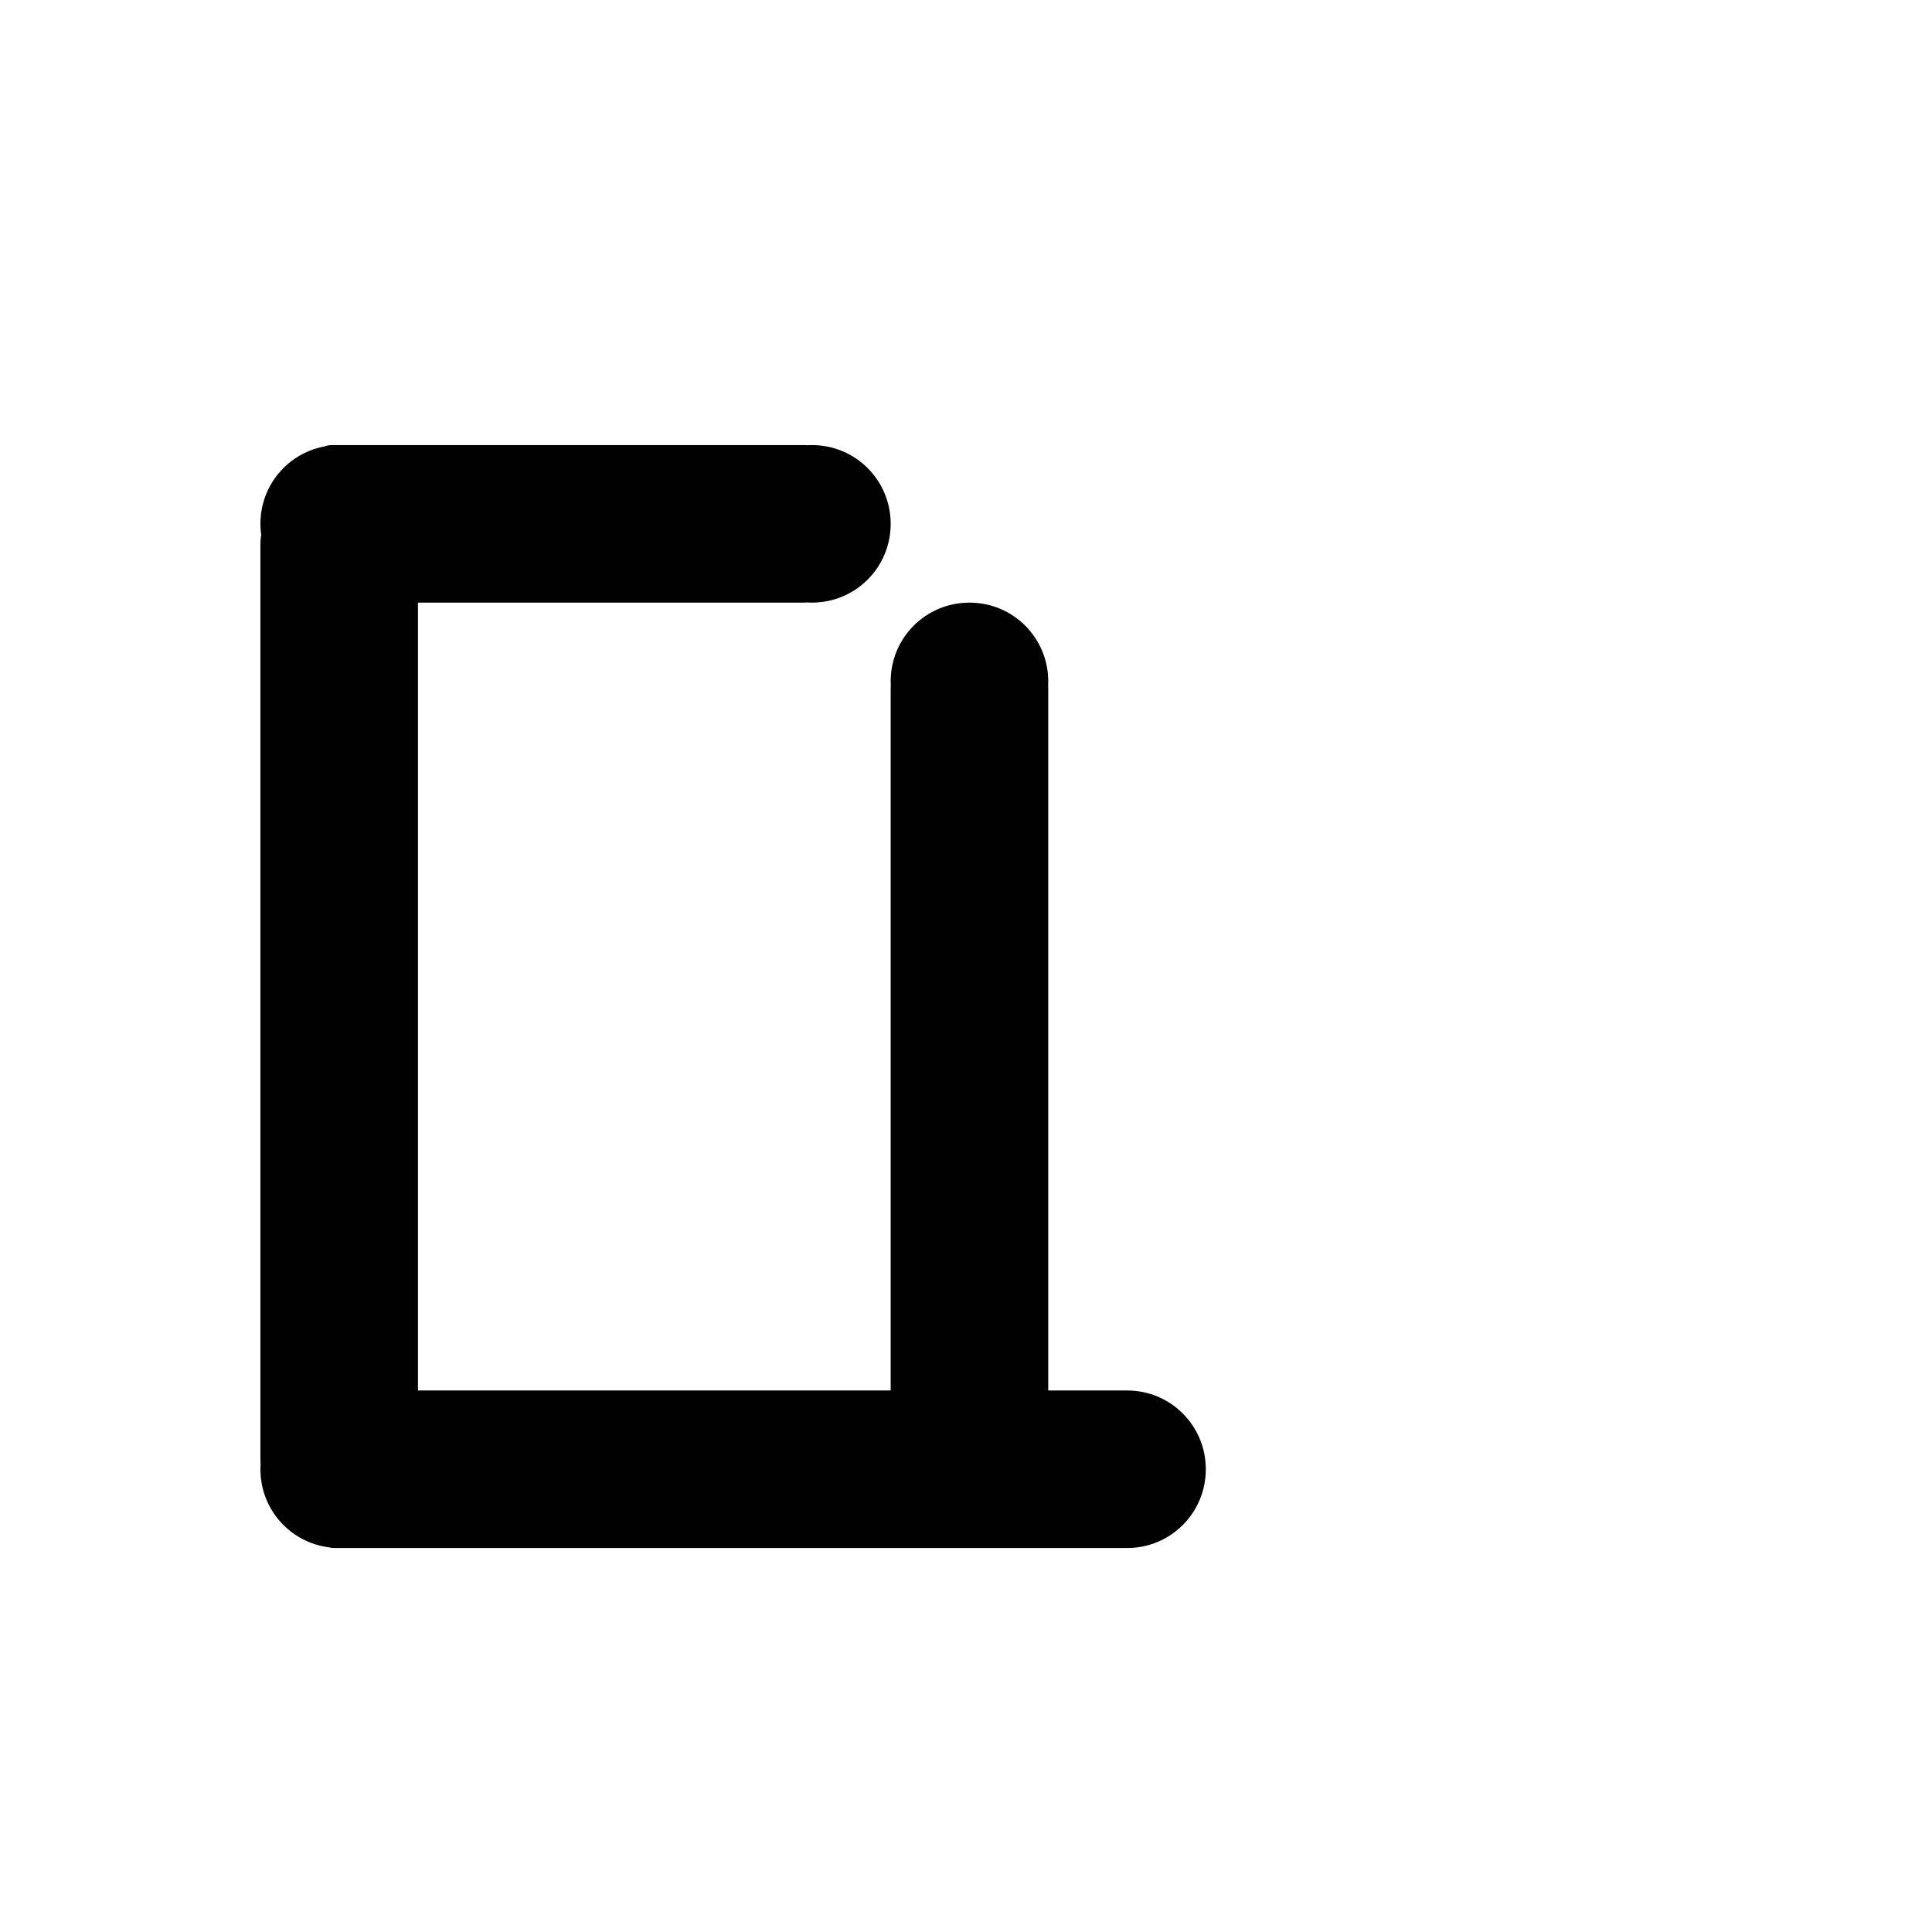 <?xml version="1.0" encoding="UTF-8" standalone="no"?>
<!-- Created with Inkscape (http://www.inkscape.org/) -->

<svg
   xmlns:dc="http://purl.org/dc/elements/1.1/"
   xmlns:cc="http://creativecommons.org/ns#"
   xmlns:rdf="http://www.w3.org/1999/02/22-rdf-syntax-ns#"
   xmlns:svg="http://www.w3.org/2000/svg"
   xmlns="http://www.w3.org/2000/svg"
   xmlns:sodipodi="http://sodipodi.sourceforge.net/DTD/sodipodi-0.dtd"
   xmlns:inkscape="http://www.inkscape.org/namespaces/inkscape"
   width="1000"
   height="1000"
   viewBox="0 0 264.583 264.583"
   version="1.1"
   id="svg8"
   inkscape:version="0.92.4 (5da689c313, 2019-01-14)"
   sodipodi:docname="Q.svg">
  <defs
     id="defs2" />
  <sodipodi:namedview
     id="base"
     pagecolor="#ffffff"
     bordercolor="#666666"
     borderopacity="1.0"
     inkscape:pageopacity="0.0"
     inkscape:pageshadow="2"
     inkscape:zoom="0.98994949"
     inkscape:cx="296.75161"
     inkscape:cy="405.39283"
     inkscape:document-units="mm"
     inkscape:current-layer="layer1"
     showgrid="false"
     units="px"
     inkscape:window-width="1600"
     inkscape:window-height="1149"
     inkscape:window-x="0"
     inkscape:window-y="26"
     inkscape:window-maximized="1"
     showguides="true"
     inkscape:guide-bbox="true">
    <sodipodi:guide
       position="0,52.917"
       orientation="0,1"
       id="guide29"
       inkscape:locked="false"
       inkscape:label=""
       inkscape:color="rgb(0,0,255)" />
    <sodipodi:guide
       position="57.15,139.095"
       orientation="0,1"
       id="guide913"
       inkscape:locked="false" />
    <sodipodi:guide
       position="35.606,52.917"
       orientation="1,0"
       id="guide1095"
       inkscape:locked="false" />
    <sodipodi:guide
       position="35.606,203.729"
       orientation="0,1"
       id="guide1097"
       inkscape:locked="false" />
    <sodipodi:guide
       position="143.329,52.917"
       orientation="1,0"
       id="guide1099"
       inkscape:locked="false" />
  </sodipodi:namedview>
  <g
     inkscape:label="Layer 1"
     inkscape:groupmode="layer"
     id="layer1"
     transform="translate(0,-32.417)">
    <path
       style="fill:#010101;fill-opacity:1;fill-rule:nonzero;stroke:#ffffff;stroke-width:0;stroke-miterlimit:4;stroke-dasharray:none;stroke-opacity:1;paint-order:normal"
       d="M 171.555 230 C 170.167 230 168.846 230.264 167.623 230.725 C 148.758 234.292 134.572 250.782 134.572 270.715 C 134.572 272.653 134.717 274.556 134.977 276.42 C 134.716 277.922 134.572 279.464 134.572 281.043 L 134.572 423.242 L 134.572 463.174 L 134.572 603.809 L 134.572 626.031 L 134.572 754.461 C 134.572 755.205 134.609 755.939 134.664 756.668 C 134.61 757.534 134.572 758.405 134.572 759.285 C 134.572 780.112 150.058 797.178 170.188 799.674 C 171.034 799.879 171.916 800 172.828 800 L 340.604 800 L 367.746 800 L 476.318 800 L 582.121 800 C 582.156 800 582.19 799.994 582.225 799.994 C 582.293 799.994 582.361 800 582.43 800 C 604.985 800 623.145 781.841 623.145 759.285 C 623.145 736.729 604.985 718.572 582.43 718.572 C 582.361 718.572 582.293 718.578 582.225 718.578 C 582.19 718.578 582.156 718.572 582.121 718.572 L 541.715 718.572 L 541.715 622.549 L 541.715 534.51 L 541.715 485.396 L 541.715 355.861 C 541.715 355.294 541.696 354.731 541.664 354.172 C 541.697 353.5 541.715 352.823 541.715 352.143 C 541.715 329.587 523.558 311.428 501.002 311.428 C 478.446 311.428 460.287 329.587 460.287 352.143 C 460.287 352.824 460.305 353.501 460.338 354.174 C 460.306 354.732 460.287 355.295 460.287 355.861 L 460.287 511.281 L 460.287 544.602 L 460.287 658.348 L 460.287 718.572 L 367.746 718.572 L 340.604 718.572 L 216.002 718.572 L 216.002 601.254 L 216.002 566.826 L 216.002 426.191 L 216.002 403.969 L 216.002 311.428 L 341.877 311.428 L 415.729 311.428 C 416.176 311.428 416.617 311.395 417.051 311.344 C 417.885 311.394 418.725 311.428 419.572 311.428 C 442.128 311.428 460.287 293.271 460.287 270.715 C 460.287 248.159 442.128 230 419.572 230 C 418.725 230 417.885 230.033 417.051 230.084 C 416.617 230.033 416.176 230 415.729 230 L 341.877 230 L 171.555 230 z "
       transform="matrix(0.265,0,0,0.265,0,32.417)"
       id="rect848" />
  </g>
</svg>
